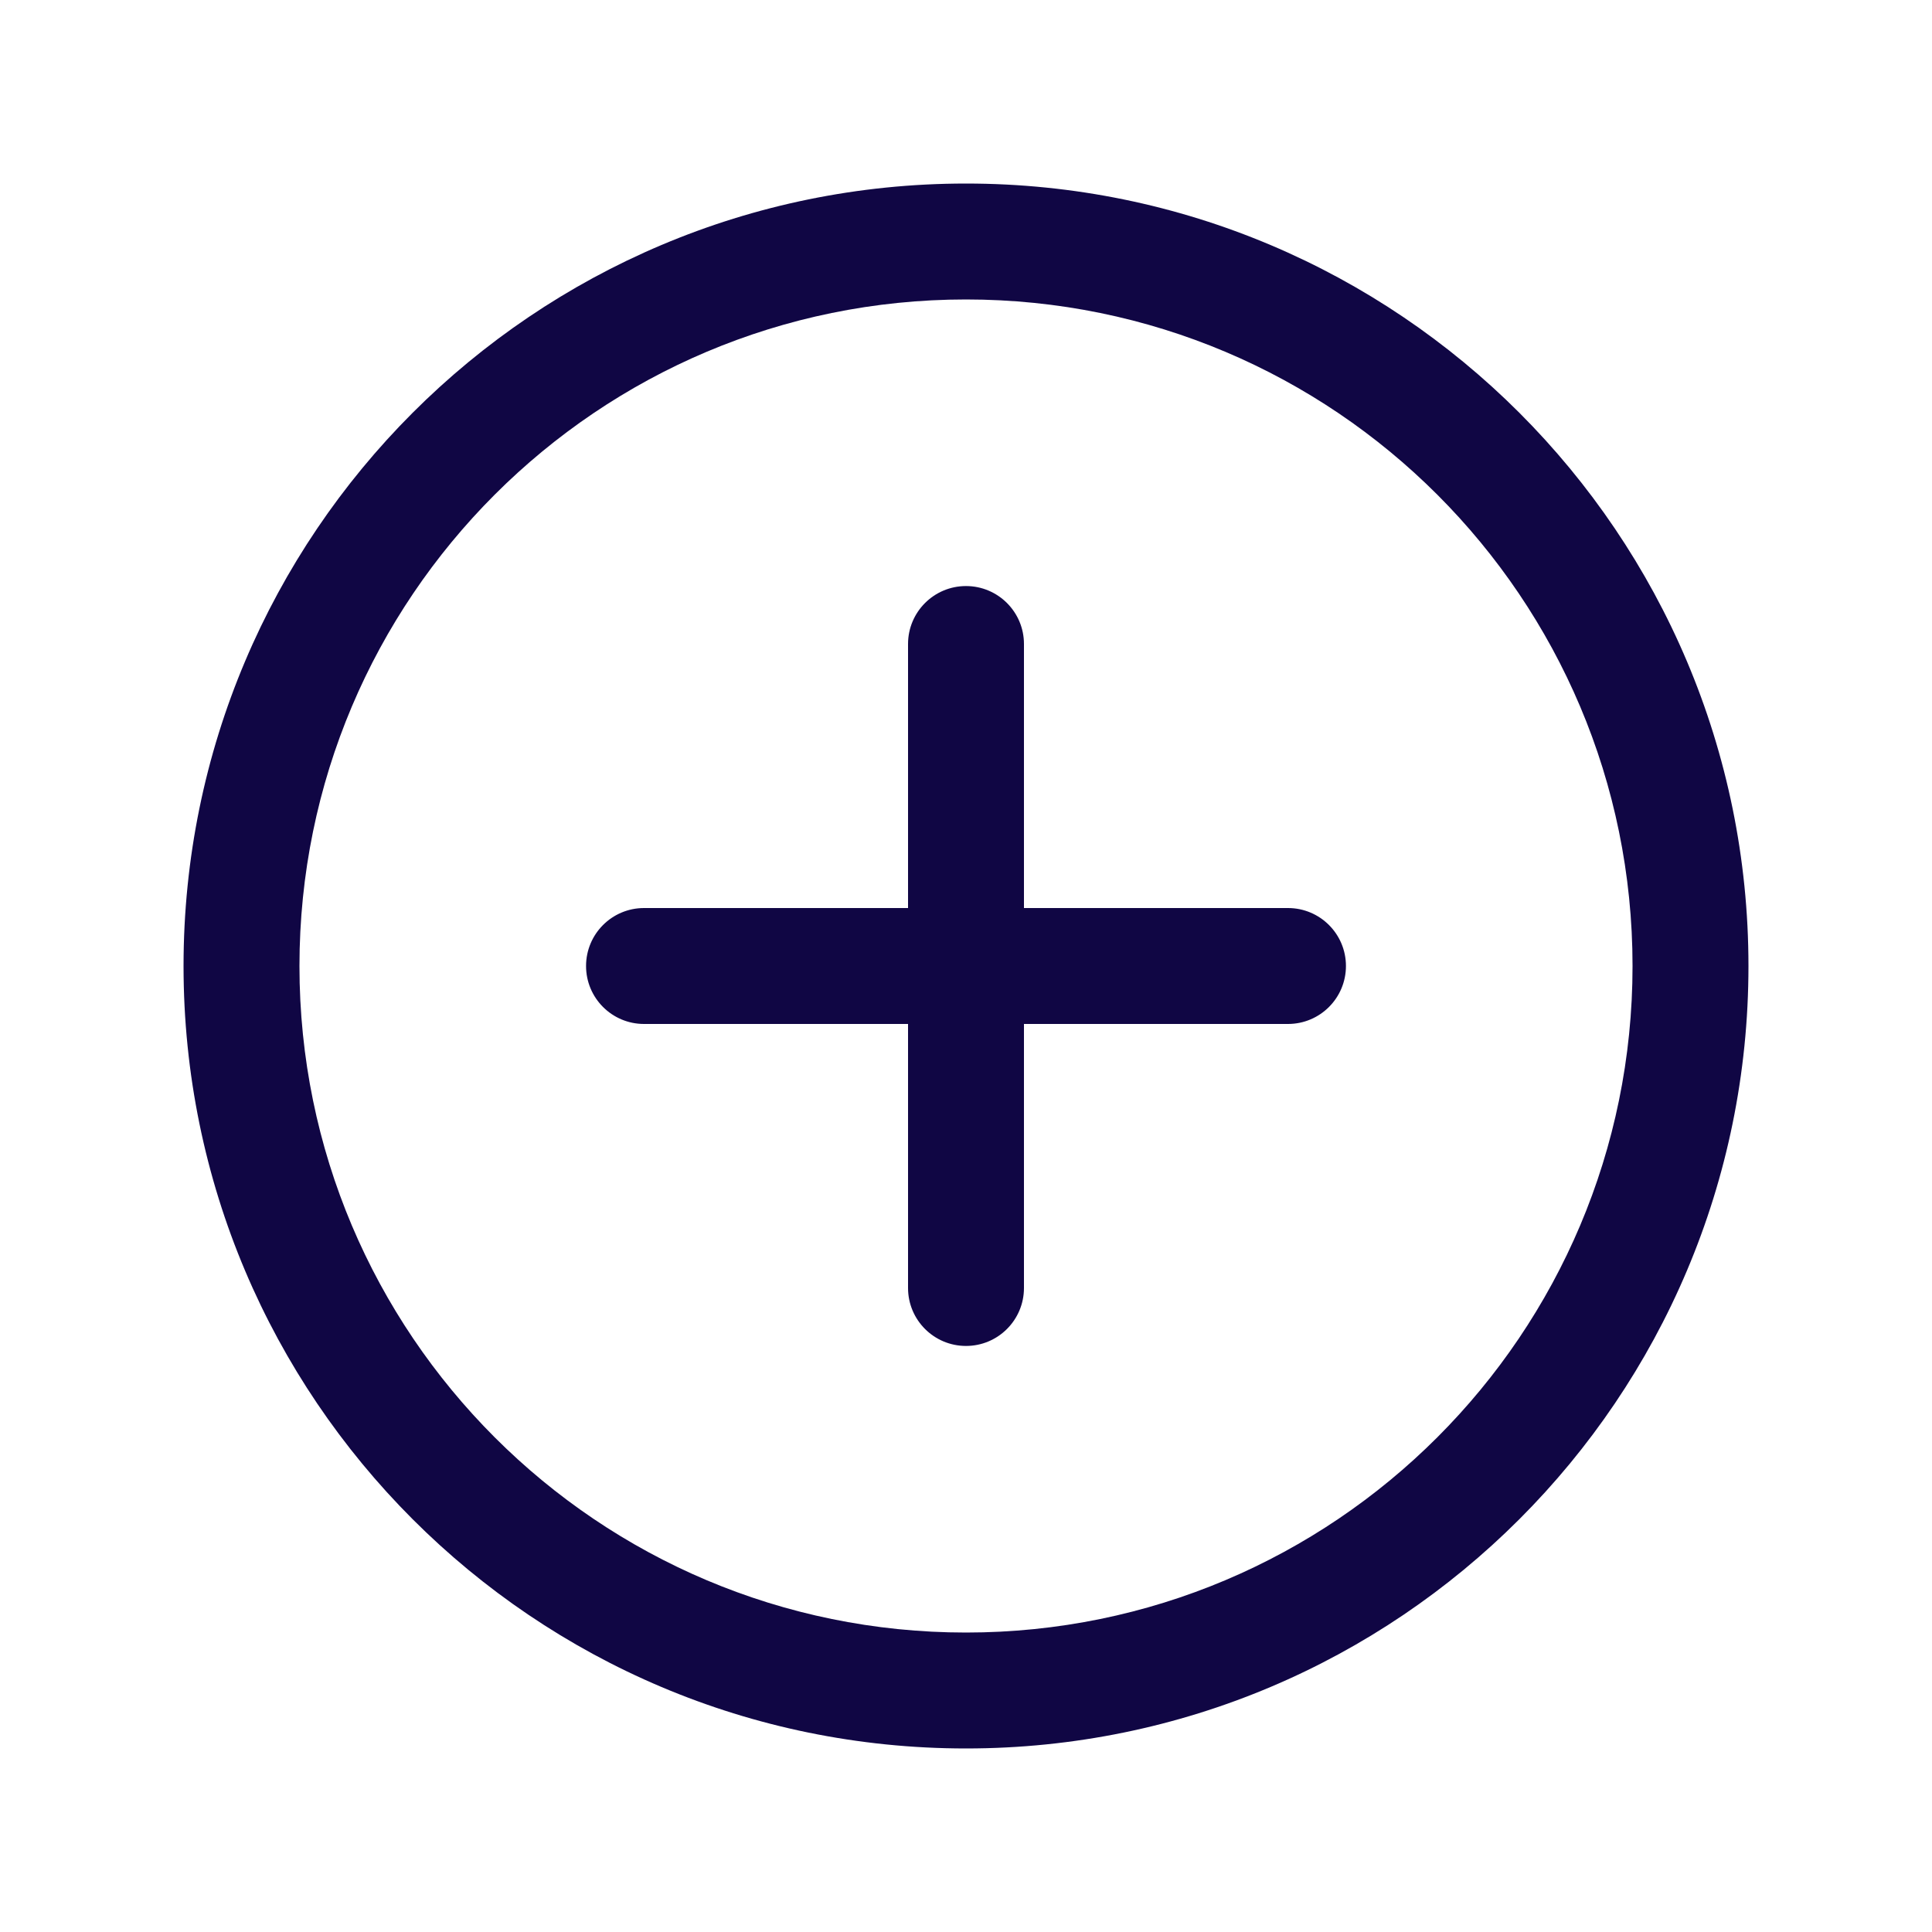 <svg width="50" height="50" viewBox="0 0 50 50" fill="none" xmlns="http://www.w3.org/2000/svg">
<path d="M26.5 16.667C26.5 15.838 25.828 15.167 25 15.167C24.172 15.167 23.5 15.838 23.5 16.667H26.5ZM23.5 33.333C23.5 34.162 24.172 34.833 25 34.833C25.828 34.833 26.5 34.162 26.5 33.333H23.5ZM16.667 23.5C15.838 23.5 15.167 24.172 15.167 25C15.167 25.828 15.838 26.5 16.667 26.5V23.5ZM33.333 26.5C34.162 26.5 34.833 25.828 34.833 25C34.833 24.172 34.162 23.5 33.333 23.5V26.5ZM23.5 16.667V33.333H26.5V16.667H23.5ZM16.667 26.5H33.333V23.5H16.667V26.5ZM42.25 25C42.25 34.527 34.527 42.25 25 42.25V45.25C36.184 45.25 45.25 36.184 45.25 25H42.25ZM25 42.25C15.473 42.25 7.75 34.527 7.75 25H4.75C4.75 36.184 13.816 45.25 25 45.25V42.25ZM7.75 25C7.75 15.473 15.473 7.75 25 7.75V4.75C13.816 4.75 4.75 13.816 4.75 25H7.75ZM25 7.75C34.527 7.75 42.25 15.473 42.25 25H45.25C45.25 13.816 36.184 4.75 25 4.75V7.75Z" fill="#100644"/>
</svg>
